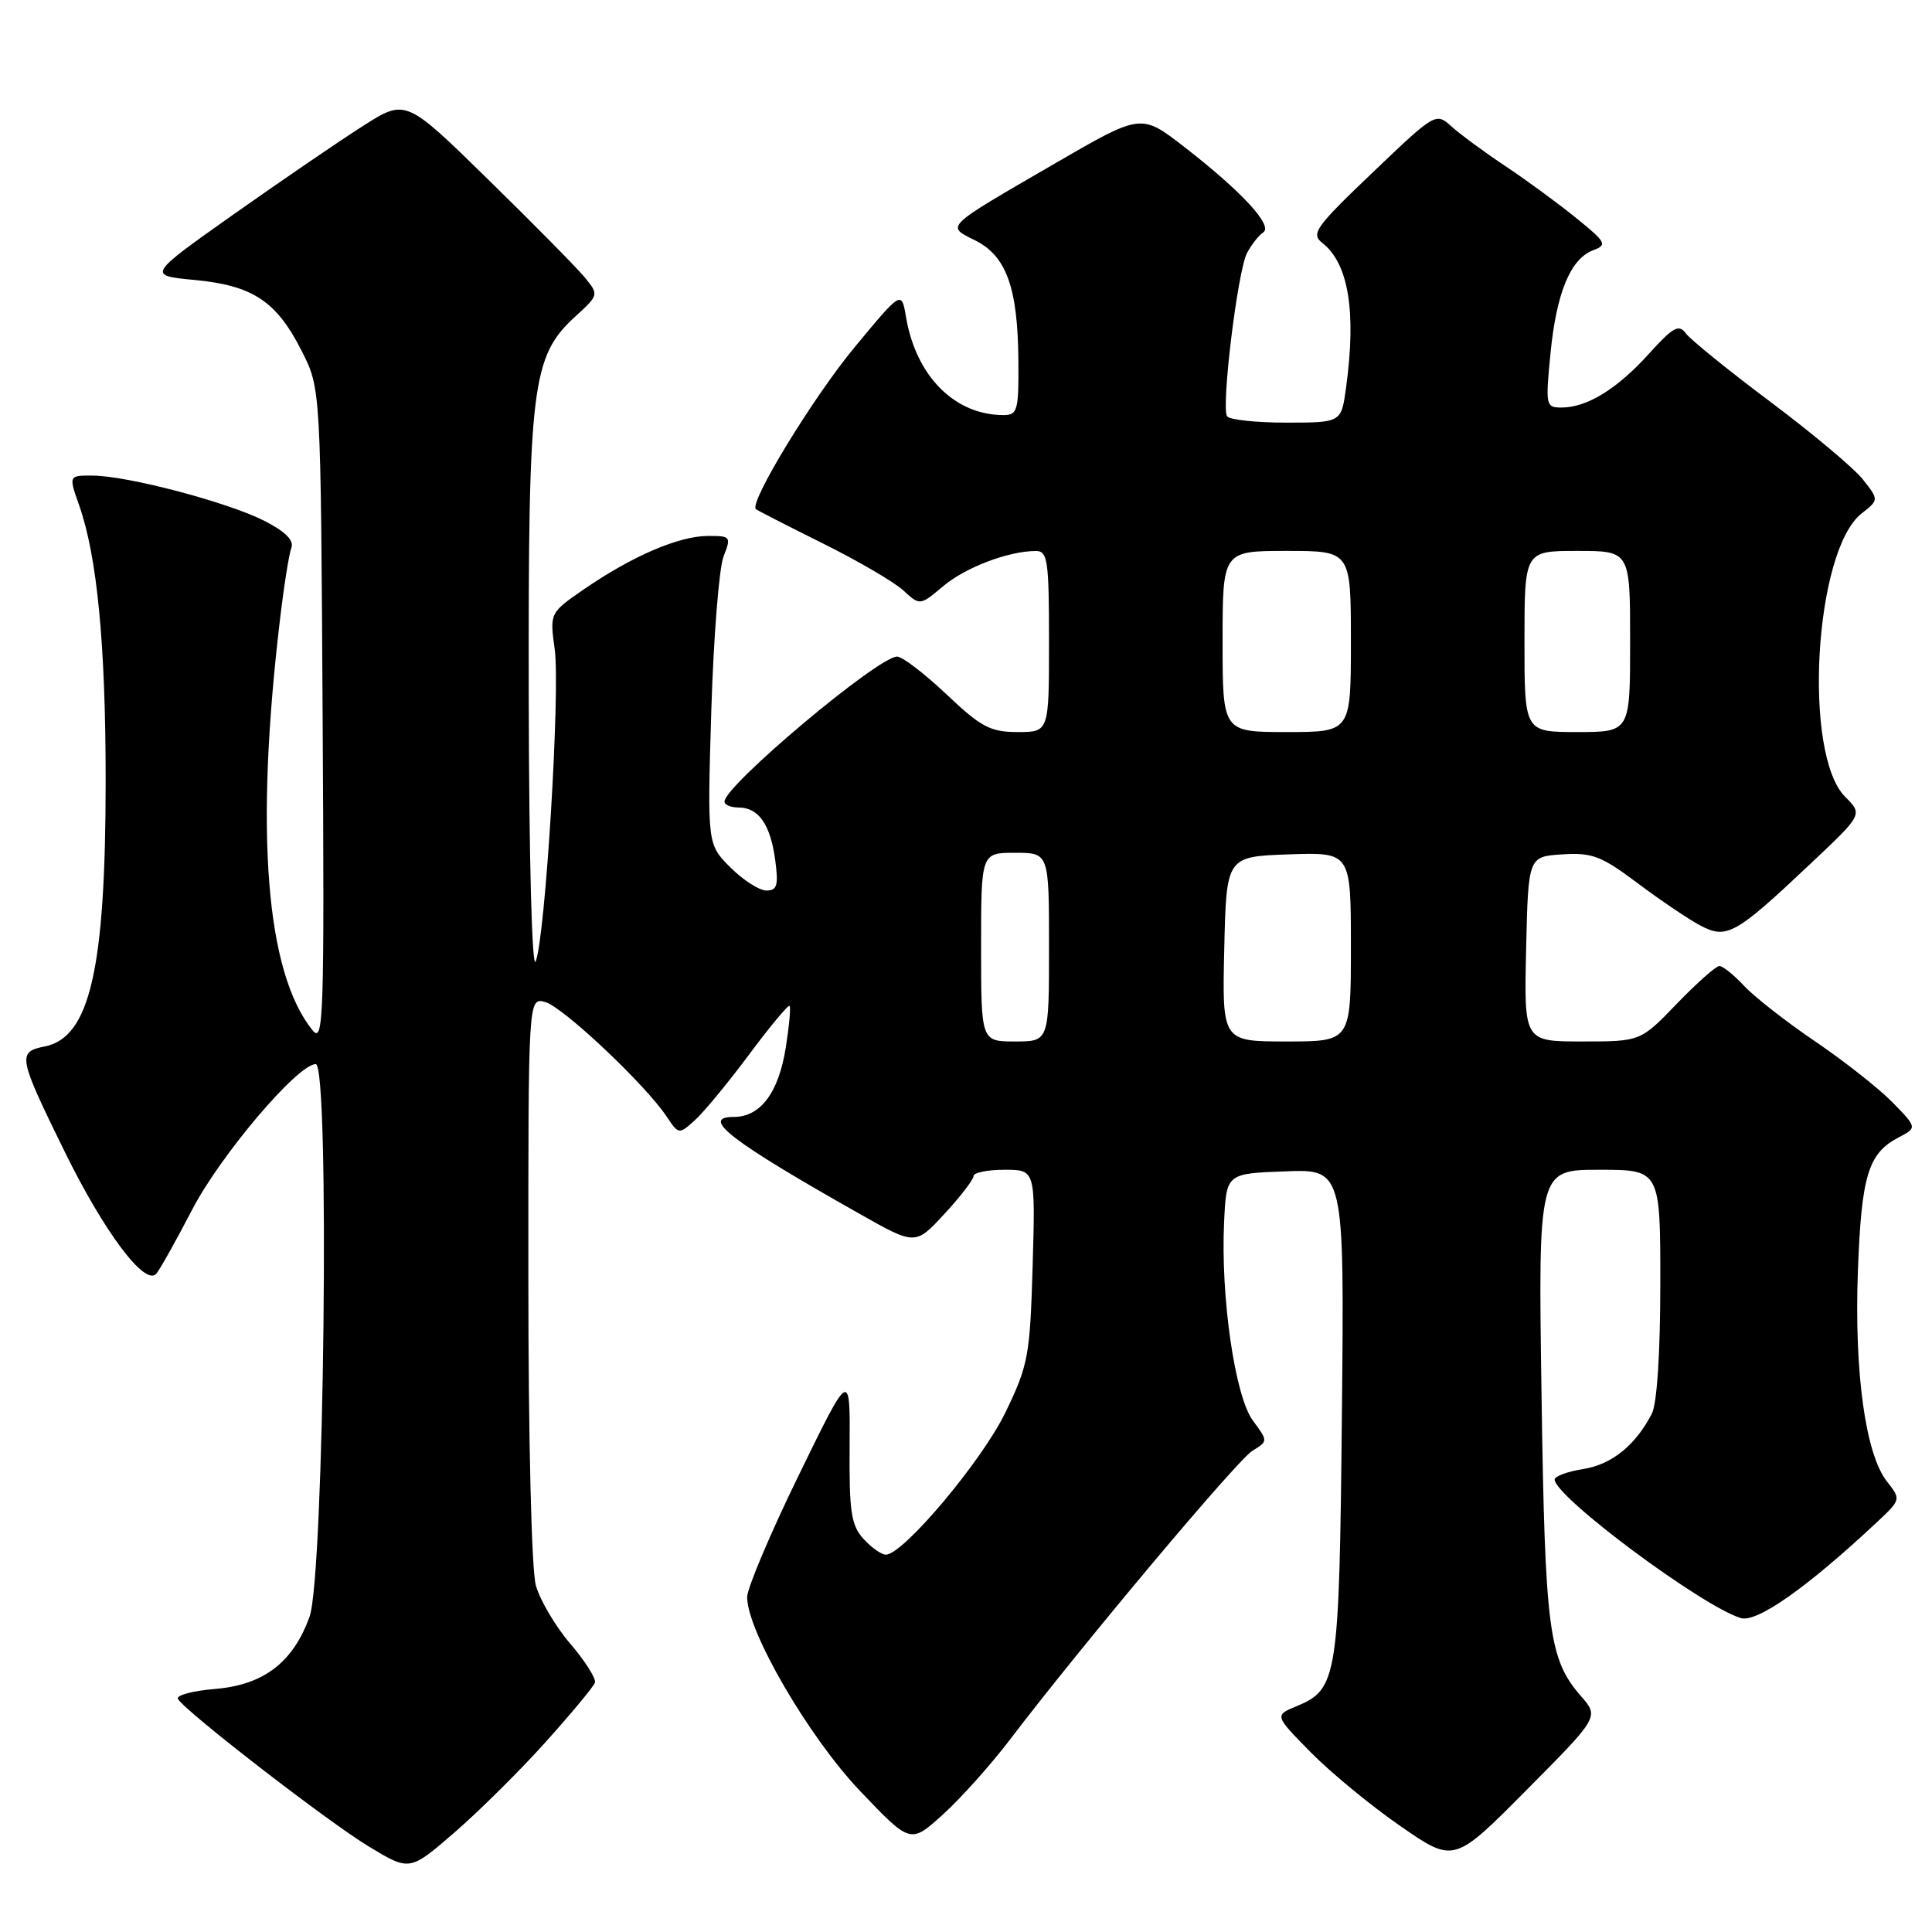 <?xml version="1.0" encoding="UTF-8" standalone="no"?>
<!DOCTYPE svg PUBLIC "-//W3C//DTD SVG 1.1//EN" "http://www.w3.org/Graphics/SVG/1.1/DTD/svg11.dtd" >
<svg xmlns="http://www.w3.org/2000/svg" xmlns:xlink="http://www.w3.org/1999/xlink" version="1.1" viewBox="0 0 256 256">
 <g >
 <path fill="currentColor"
d=" M 72.36 230.76 C 75.74 227.00 78.65 223.49 78.83 222.96 C 79.01 222.44 77.55 220.12 75.58 217.82 C 73.61 215.52 71.55 212.03 71.00 210.07 C 70.43 208.01 70.01 190.79 70.01 169.34 C 70.00 132.19 70.00 132.19 72.23 132.77 C 74.55 133.38 85.48 143.67 88.32 147.93 C 89.93 150.34 89.96 150.35 92.08 148.43 C 93.26 147.37 96.49 143.45 99.26 139.73 C 102.03 136.01 104.44 133.11 104.62 133.29 C 104.80 133.46 104.57 135.95 104.12 138.81 C 103.17 144.79 100.77 148.00 97.22 148.00 C 92.68 148.00 96.86 151.22 113.90 160.84 C 121.29 165.02 121.29 165.02 125.15 160.84 C 127.27 158.55 129.00 156.29 129.00 155.83 C 129.00 155.38 130.85 155.00 133.10 155.00 C 137.20 155.00 137.20 155.00 136.83 167.75 C 136.48 179.72 136.25 180.91 133.19 187.22 C 130.07 193.64 119.67 206.00 117.38 206.00 C 116.79 206.00 115.45 205.05 114.40 203.89 C 112.78 202.10 112.51 200.28 112.58 191.64 C 112.65 181.50 112.65 181.50 105.83 195.49 C 102.07 203.19 99.00 210.45 99.00 211.63 C 99.00 216.15 107.19 230.21 113.96 237.31 C 120.64 244.32 120.64 244.32 124.92 240.45 C 127.28 238.32 131.27 233.86 133.80 230.54 C 143.26 218.11 163.95 193.45 165.96 192.23 C 168.03 190.96 168.03 190.96 166.01 188.23 C 163.64 185.02 161.73 171.86 162.20 161.94 C 162.50 155.50 162.50 155.50 170.31 155.21 C 178.13 154.91 178.13 154.91 177.81 187.21 C 177.46 222.41 177.24 223.83 171.80 226.08 C 168.87 227.30 168.87 227.30 173.68 232.19 C 176.33 234.88 181.68 239.29 185.58 241.98 C 192.66 246.88 192.66 246.88 202.27 237.19 C 211.89 227.50 211.89 227.50 209.49 224.75 C 205.21 219.83 204.72 216.12 204.26 184.75 C 203.82 155.00 203.82 155.00 211.91 155.00 C 220.00 155.00 220.00 155.00 220.00 170.07 C 220.00 179.26 219.56 185.98 218.88 187.32 C 216.71 191.51 213.59 194.04 209.81 194.65 C 207.71 194.98 206.00 195.61 206.00 196.04 C 206.00 198.31 225.43 212.78 230.65 214.40 C 232.78 215.06 239.42 210.39 248.70 201.70 C 251.89 198.71 251.90 198.68 250.04 196.32 C 247.18 192.69 245.69 181.86 246.18 168.42 C 246.65 155.77 247.54 152.83 251.55 150.73 C 254.04 149.42 254.04 149.42 250.77 146.07 C 248.97 144.23 244.35 140.59 240.50 137.98 C 236.65 135.37 232.41 132.05 231.08 130.61 C 229.74 129.18 228.28 128.00 227.83 128.00 C 227.38 128.00 224.84 130.25 222.19 133.00 C 217.37 138.00 217.37 138.00 209.65 138.00 C 201.94 138.00 201.94 138.00 202.22 125.75 C 202.50 113.50 202.50 113.50 207.01 113.21 C 210.97 112.95 212.19 113.42 217.01 117.04 C 220.03 119.30 223.77 121.83 225.33 122.65 C 228.81 124.48 229.97 123.83 239.93 114.42 C 246.83 107.92 246.83 107.92 244.50 105.59 C 238.85 99.94 240.41 72.97 246.66 68.05 C 248.97 66.23 248.97 66.23 246.85 63.54 C 245.69 62.06 240.18 57.44 234.62 53.27 C 229.05 49.10 224.00 45.01 223.39 44.18 C 222.46 42.91 221.69 43.33 218.47 46.90 C 214.28 51.54 210.28 54.00 206.92 54.00 C 204.82 54.00 204.77 53.75 205.45 46.79 C 206.25 38.73 208.11 34.27 211.14 33.14 C 213.00 32.45 212.81 32.09 208.84 28.88 C 206.45 26.94 202.25 23.86 199.50 22.03 C 196.75 20.20 193.54 17.84 192.37 16.79 C 190.25 14.88 190.23 14.89 181.87 22.87 C 174.32 30.07 173.67 30.98 175.20 32.18 C 178.69 34.88 179.74 41.30 178.36 51.36 C 177.73 56.00 177.73 56.00 170.42 56.00 C 166.41 56.00 162.88 55.62 162.59 55.15 C 161.80 53.87 164.00 35.88 165.23 33.54 C 165.82 32.42 166.79 31.18 167.38 30.80 C 168.74 29.92 164.52 25.35 156.85 19.41 C 151.20 15.04 151.20 15.04 139.85 21.62 C 124.94 30.27 125.31 29.91 129.25 31.87 C 133.35 33.93 134.87 38.15 134.94 47.75 C 135.00 54.39 134.83 55.00 132.97 55.00 C 126.50 55.00 121.37 49.84 120.05 42.00 C 119.46 38.50 119.46 38.50 113.25 46.00 C 107.76 52.61 99.22 66.61 100.16 67.46 C 100.35 67.63 104.33 69.67 109.00 71.99 C 113.67 74.31 118.49 77.12 119.70 78.24 C 121.90 80.26 121.90 80.26 124.98 77.67 C 127.95 75.17 133.62 73.02 137.25 73.01 C 138.82 73.00 139.00 74.24 139.00 85.00 C 139.00 97.00 139.00 97.00 134.85 97.00 C 131.23 97.00 130.00 96.35 125.41 92.00 C 122.50 89.25 119.56 87.00 118.87 87.00 C 116.36 87.00 96.00 104.10 96.00 106.21 C 96.00 106.65 96.84 107.00 97.88 107.00 C 100.52 107.00 102.09 109.26 102.72 113.96 C 103.17 117.32 102.97 118.00 101.55 118.00 C 100.62 118.00 98.47 116.62 96.78 114.94 C 93.72 111.87 93.72 111.87 94.25 94.19 C 94.55 84.46 95.28 75.26 95.87 73.75 C 96.91 71.09 96.84 71.00 93.73 71.02 C 89.90 71.05 83.75 73.70 77.42 78.05 C 72.84 81.21 72.84 81.21 73.50 86.01 C 74.26 91.51 72.26 124.21 70.98 127.39 C 70.49 128.61 70.10 113.90 70.06 92.43 C 69.99 50.95 70.45 47.22 76.26 41.91 C 79.34 39.09 79.36 39.05 77.50 36.78 C 76.48 35.53 70.71 29.68 64.70 23.80 C 53.76 13.09 53.76 13.09 48.13 16.67 C 45.03 18.64 37.33 23.90 31.00 28.37 C 19.50 36.50 19.50 36.50 25.82 37.10 C 33.53 37.84 36.65 39.92 40.00 46.55 C 42.50 51.50 42.50 51.50 42.75 95.00 C 42.99 135.13 42.88 138.35 41.40 136.50 C 35.24 128.85 33.76 110.29 37.08 82.26 C 37.61 77.73 38.30 73.37 38.61 72.58 C 38.98 71.60 37.80 70.43 35.04 69.02 C 30.20 66.55 16.89 63.04 12.29 63.02 C 9.09 63.00 9.09 63.00 10.49 66.96 C 12.87 73.71 14.00 85.45 14.00 103.39 C 14.00 128.36 11.92 137.47 5.93 138.66 C 2.28 139.39 2.39 140.00 8.52 152.50 C 13.82 163.31 19.29 170.59 20.74 168.74 C 21.28 168.06 23.39 164.27 25.45 160.31 C 29.22 153.05 39.45 141.00 41.84 141.00 C 43.72 141.00 42.96 208.81 41.02 214.21 C 38.85 220.26 34.94 223.26 28.54 223.79 C 25.51 224.04 23.28 224.64 23.58 225.13 C 24.65 226.86 43.59 241.50 48.90 244.69 C 54.29 247.95 54.29 247.95 60.26 242.78 C 63.54 239.93 68.99 234.53 72.36 230.76 Z  M 130.00 125.50 C 130.00 113.00 130.00 113.00 134.50 113.00 C 139.00 113.00 139.00 113.00 139.00 125.50 C 139.00 138.00 139.00 138.00 134.50 138.00 C 130.00 138.00 130.00 138.00 130.00 125.50 Z  M 162.22 125.75 C 162.50 113.50 162.50 113.50 170.75 113.21 C 179.00 112.92 179.00 112.92 179.00 125.46 C 179.00 138.00 179.00 138.00 170.47 138.00 C 161.94 138.00 161.94 138.00 162.22 125.75 Z  M 162.00 85.00 C 162.00 73.00 162.00 73.00 170.50 73.00 C 179.00 73.00 179.00 73.00 179.00 85.00 C 179.00 97.00 179.00 97.00 170.50 97.00 C 162.00 97.00 162.00 97.00 162.00 85.00 Z  M 202.00 85.00 C 202.00 73.00 202.00 73.00 209.00 73.00 C 216.00 73.00 216.00 73.00 216.00 85.00 C 216.00 97.00 216.00 97.00 209.00 97.00 C 202.00 97.00 202.00 97.00 202.00 85.00 Z "/>
</g>
</svg>